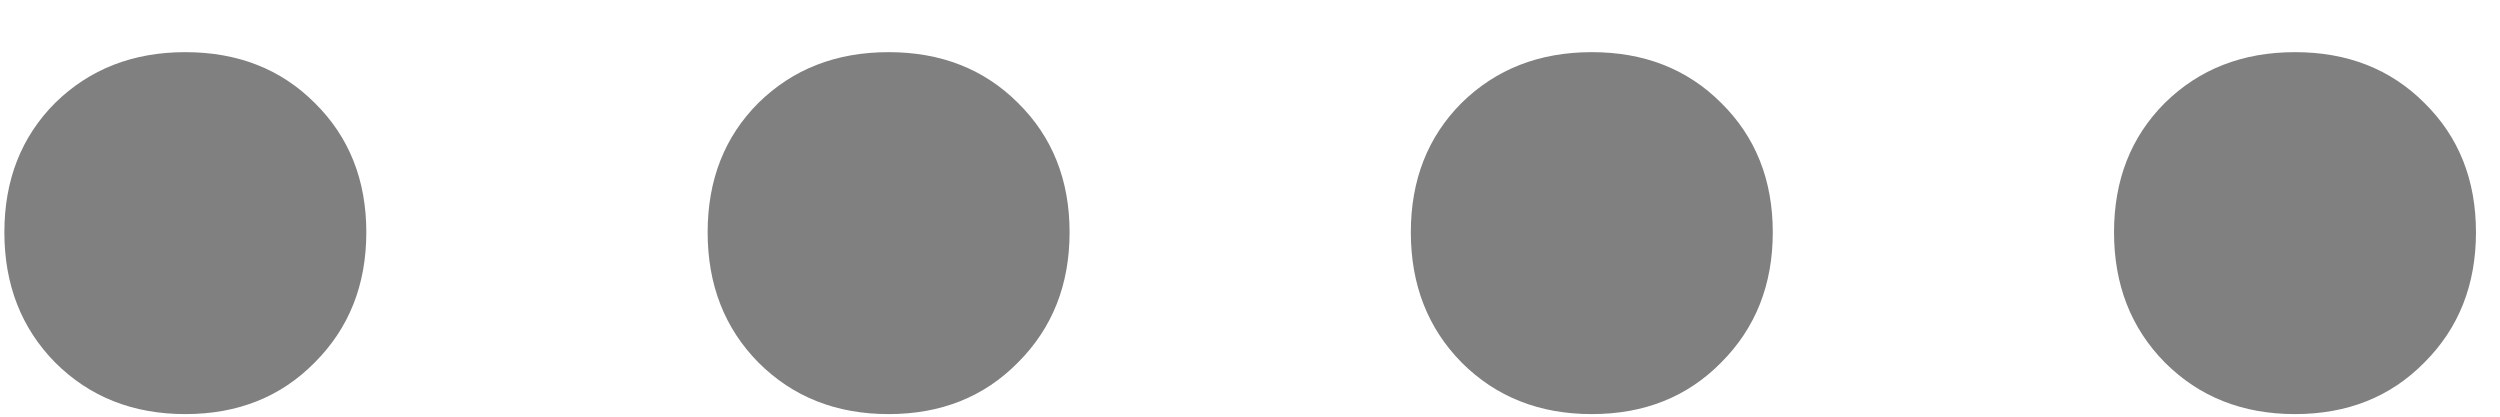 <svg width="36" height="6" viewBox="0 0 36 6" fill="none" xmlns="http://www.w3.org/2000/svg">
<path opacity="0.498" d="M5.275 3.345C5.275 4.1 5.027 4.725 4.532 5.22C4.045 5.715 3.424 5.963 2.669 5.963C1.915 5.963 1.29 5.715 0.794 5.22C0.307 4.725 0.063 4.1 0.063 3.345C0.063 2.591 0.307 1.97 0.794 1.482C1.29 0.995 1.915 0.751 2.669 0.751C3.424 0.751 4.045 0.995 4.532 1.482C5.027 1.97 5.275 2.591 5.275 3.345ZM15.402 3.345C15.402 4.1 15.154 4.725 14.659 5.22C14.171 5.715 13.55 5.963 12.796 5.963C12.041 5.963 11.416 5.715 10.921 5.22C10.433 4.725 10.19 4.1 10.19 3.345C10.19 2.591 10.433 1.97 10.921 1.482C11.416 0.995 12.041 0.751 12.796 0.751C13.55 0.751 14.171 0.995 14.659 1.482C15.154 1.97 15.402 2.591 15.402 3.345ZM25.528 3.345C25.528 4.1 25.28 4.725 24.785 5.22C24.298 5.715 23.677 5.963 22.922 5.963C22.167 5.963 21.542 5.715 21.047 5.22C20.56 4.725 20.316 4.1 20.316 3.345C20.316 2.591 20.56 1.97 21.047 1.482C21.542 0.995 22.167 0.751 22.922 0.751C23.677 0.751 24.298 0.995 24.785 1.482C25.28 1.97 25.528 2.591 25.528 3.345ZM35.654 3.345C35.654 4.1 35.407 4.725 34.911 5.22C34.424 5.715 33.803 5.963 33.048 5.963C32.294 5.963 31.669 5.715 31.174 5.22C30.686 4.725 30.442 4.1 30.442 3.345C30.442 2.591 30.686 1.97 31.174 1.482C31.669 0.995 32.294 0.751 33.048 0.751C33.803 0.751 34.424 0.995 34.911 1.482C35.407 1.97 35.654 2.591 35.654 3.345Z" fill="black"/>
</svg>
